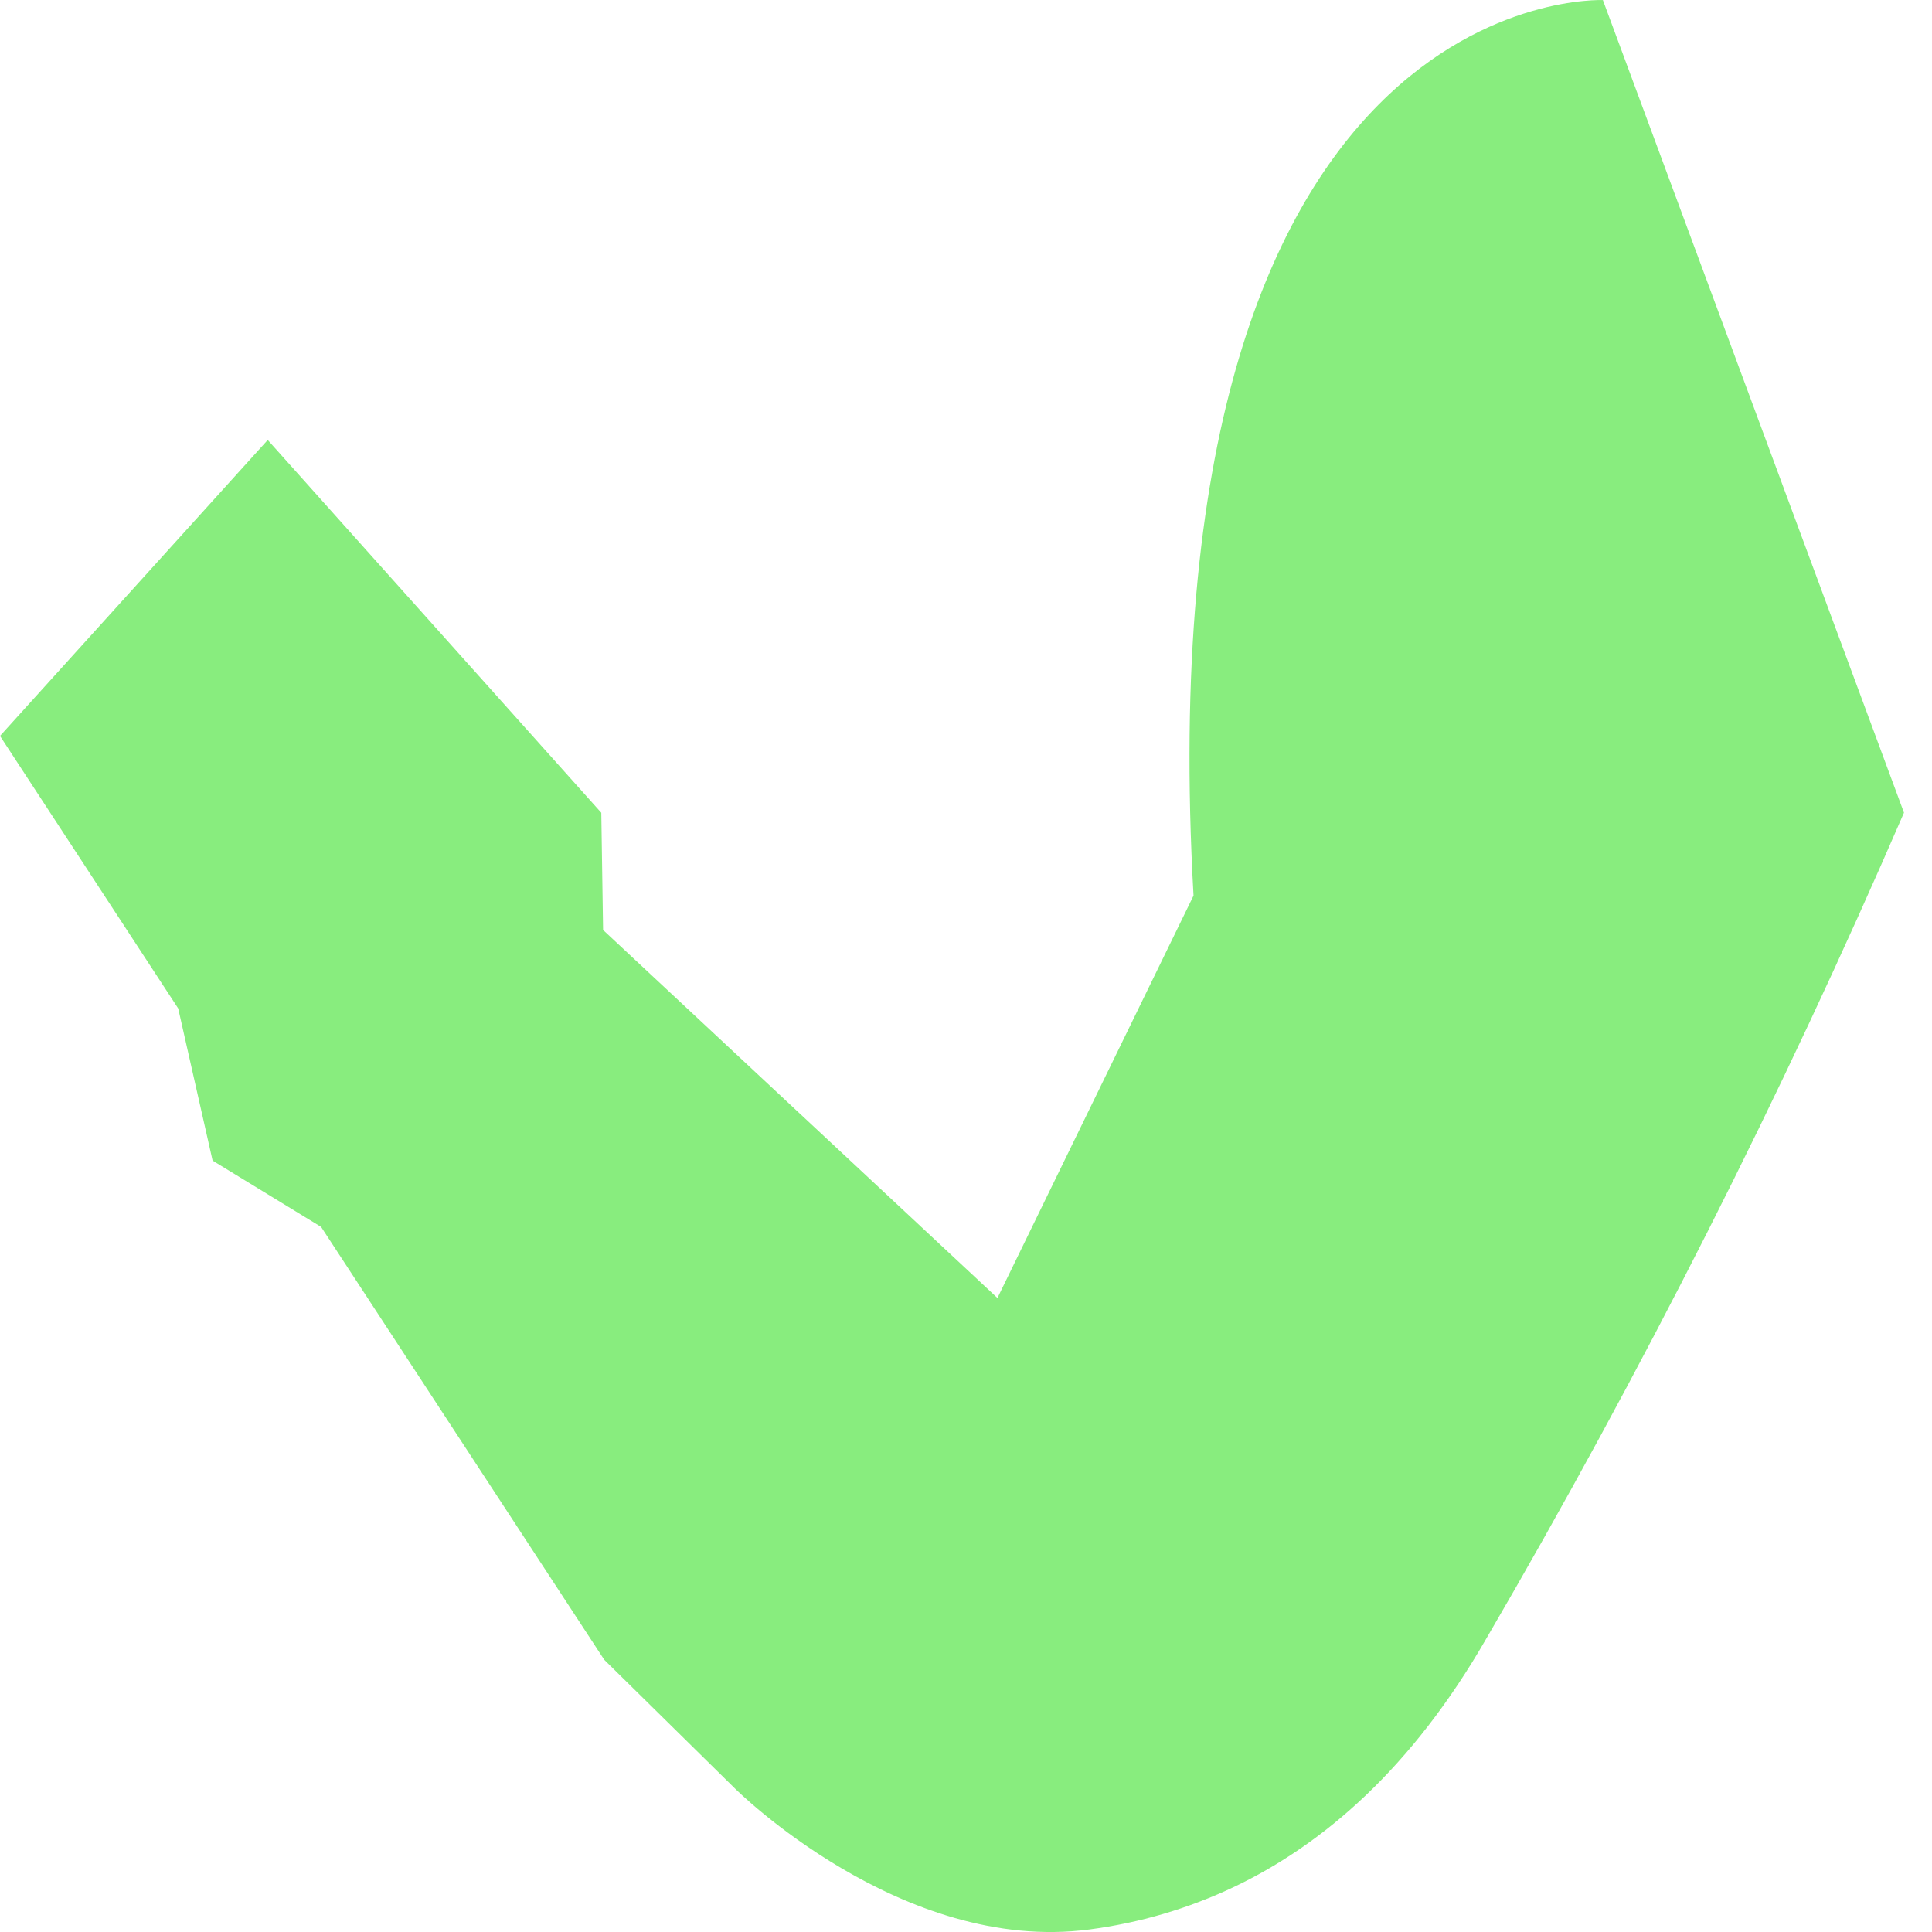 <svg width="26" height="26" viewBox="0 0 26 26" fill="none" xmlns="http://www.w3.org/2000/svg">
<path d="M21.571 0.001C21.571 0.001 15.367 -0.274 16.062 12.053L13.423 17.468L8.116 12.515L8.092 10.938L3.603 5.921L0 9.904L2.398 13.571L2.861 15.619L4.321 16.511L8.132 22.337L9.895 24.073C9.895 24.073 12.132 26.301 14.661 25.966C15.336 25.878 15.993 25.685 16.608 25.393C17.811 24.82 19 23.793 20 22.055C22.094 18.464 23.972 14.751 25.623 10.937L21.571 0.001Z" fill="#88ED7E"/>
</svg>
